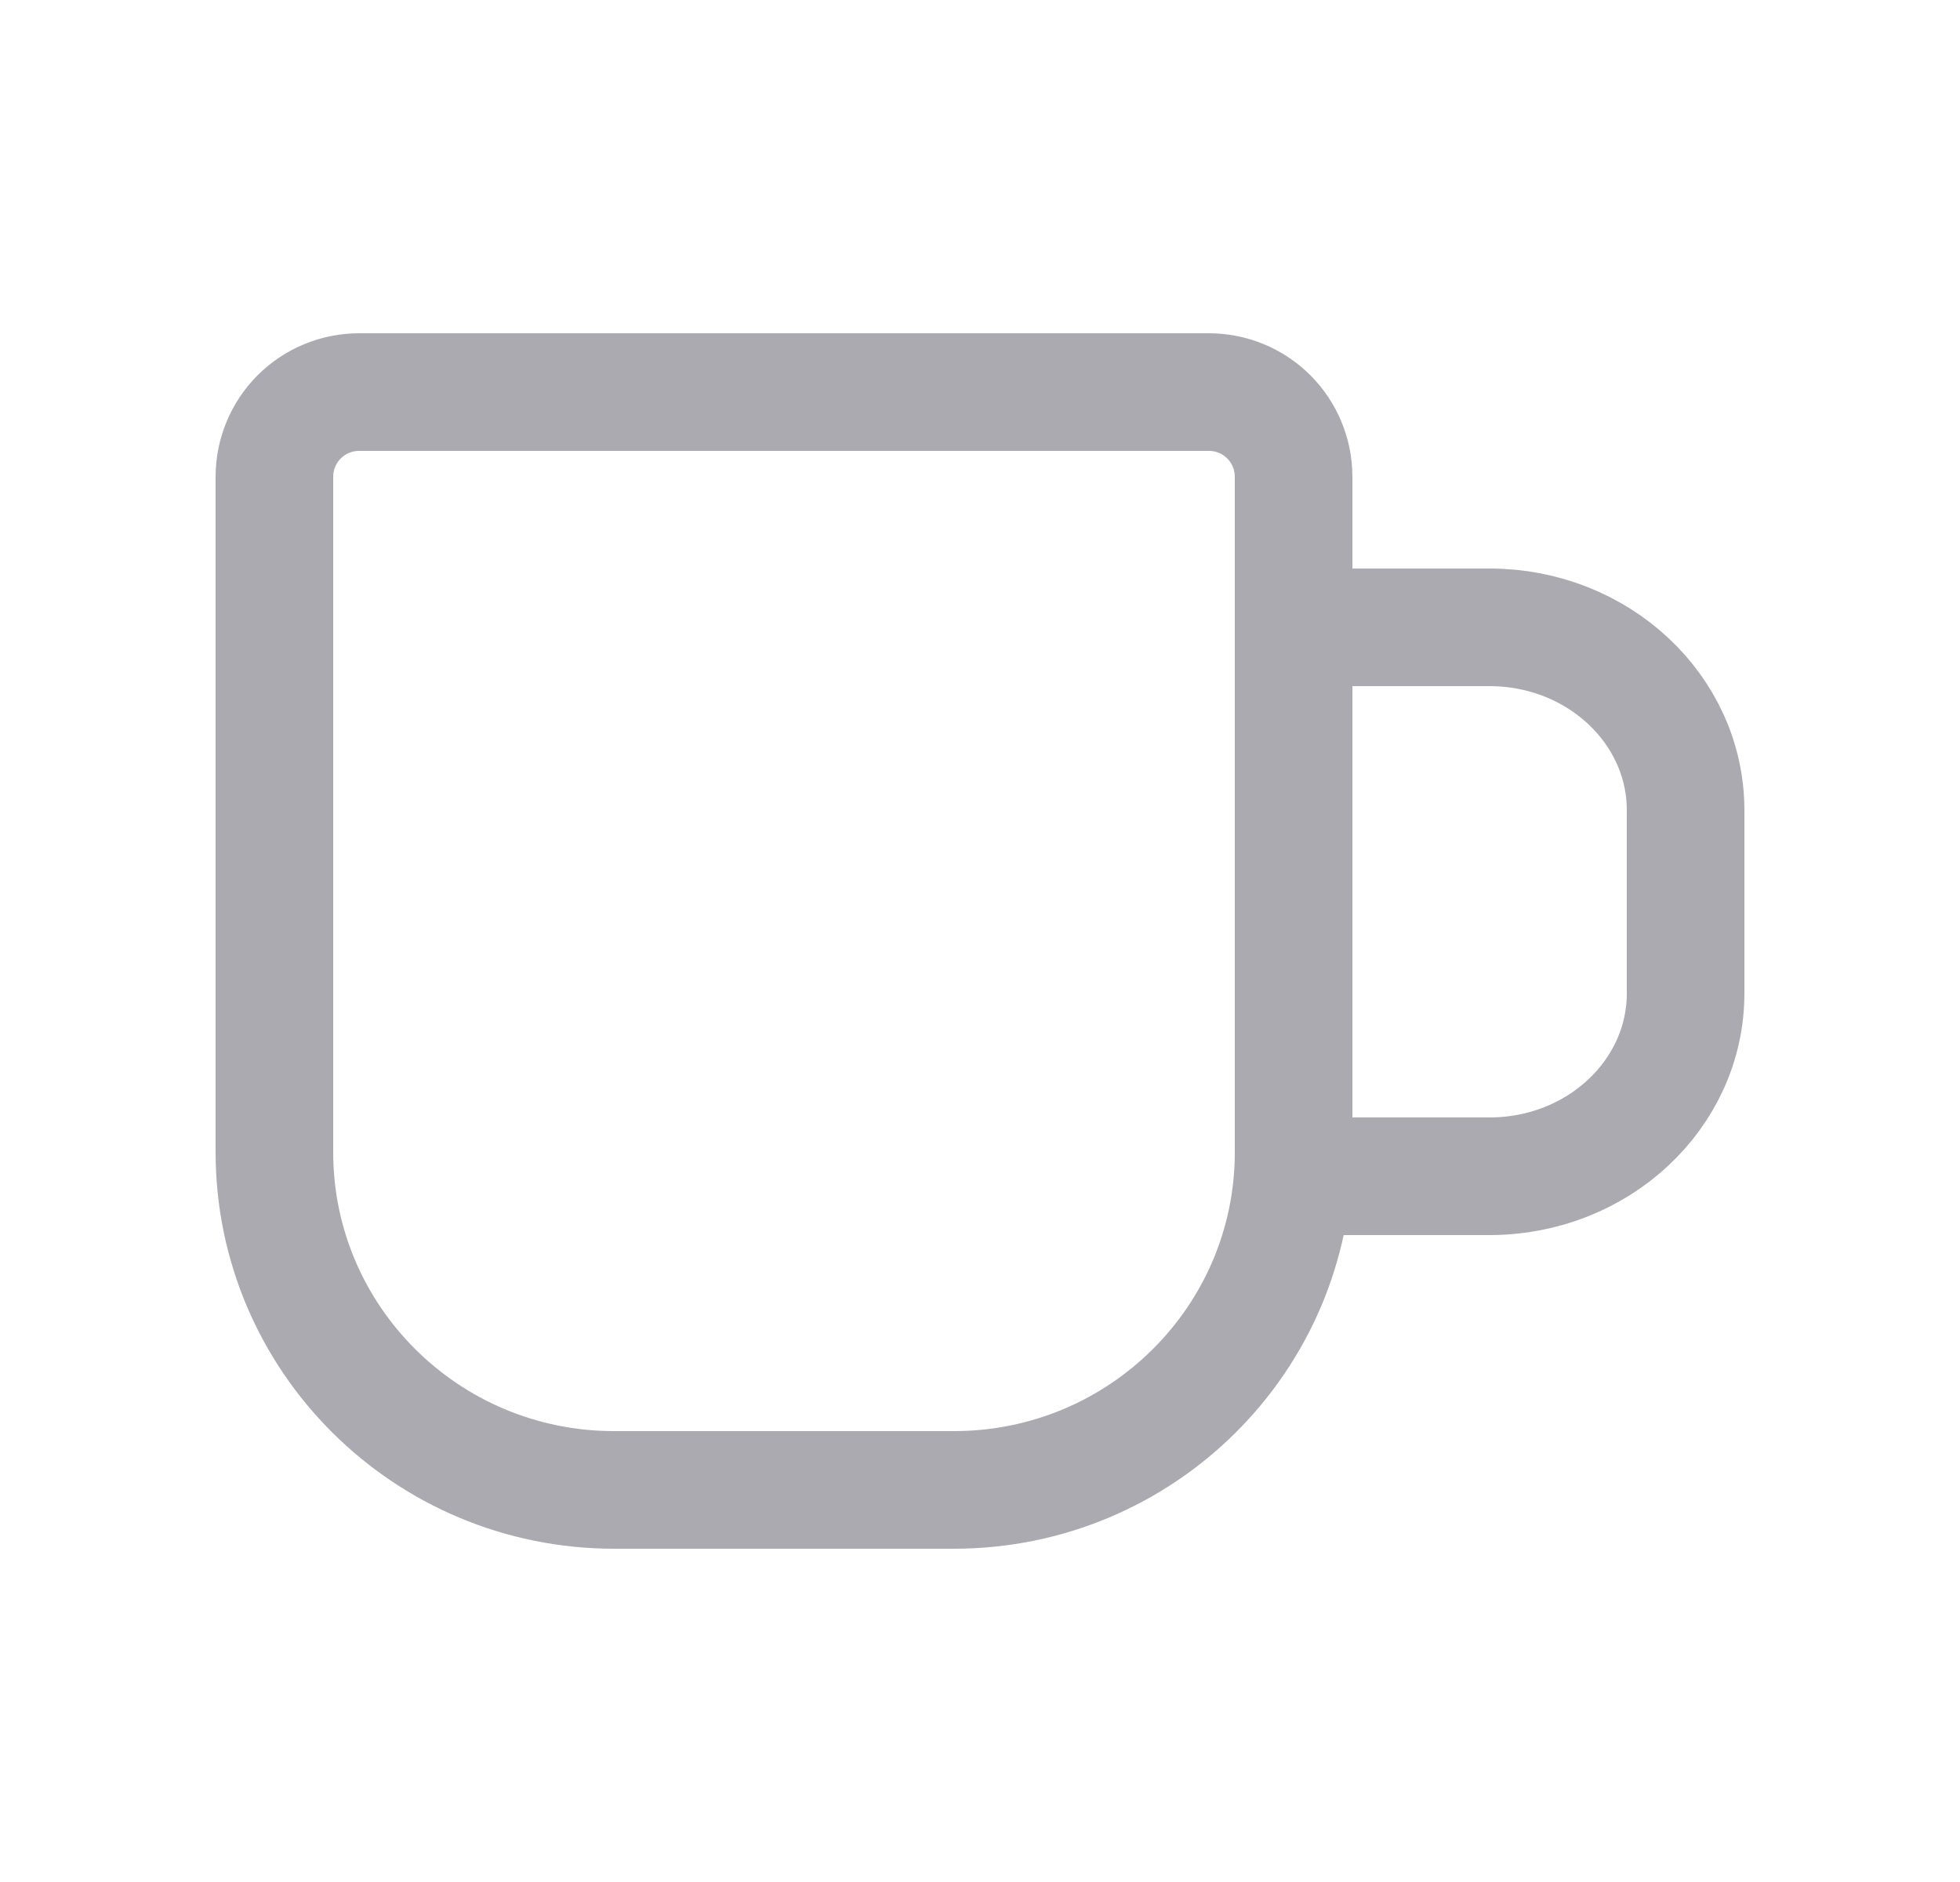 <svg width="25" height="24" viewBox="0 0 25 24" fill="none" xmlns="http://www.w3.org/2000/svg">
<path d="M4.583 5H15.417C15.703 4.999 15.979 5.112 16.182 5.314C16.385 5.516 16.499 5.791 16.5 6.077V14.692C16.5 17.072 14.56 19 12.167 19H7.833C5.44 19 3.5 17.071 3.5 14.692V6.077C3.501 5.791 3.615 5.516 3.818 5.314C4.022 5.112 4.297 4.999 4.583 5" stroke="#ACAAB1" stroke-width="1.5" stroke-linecap="round" stroke-linejoin="round"/>
<path d="M16.5 8H19C20.38 8 21.5 9.045 21.5 10.333V12.667C21.5 13.955 20.38 15 19 15H16.5" stroke="#ACAAB1" stroke-width="1.5" stroke-linecap="round" stroke-linejoin="round"/>
</svg>
